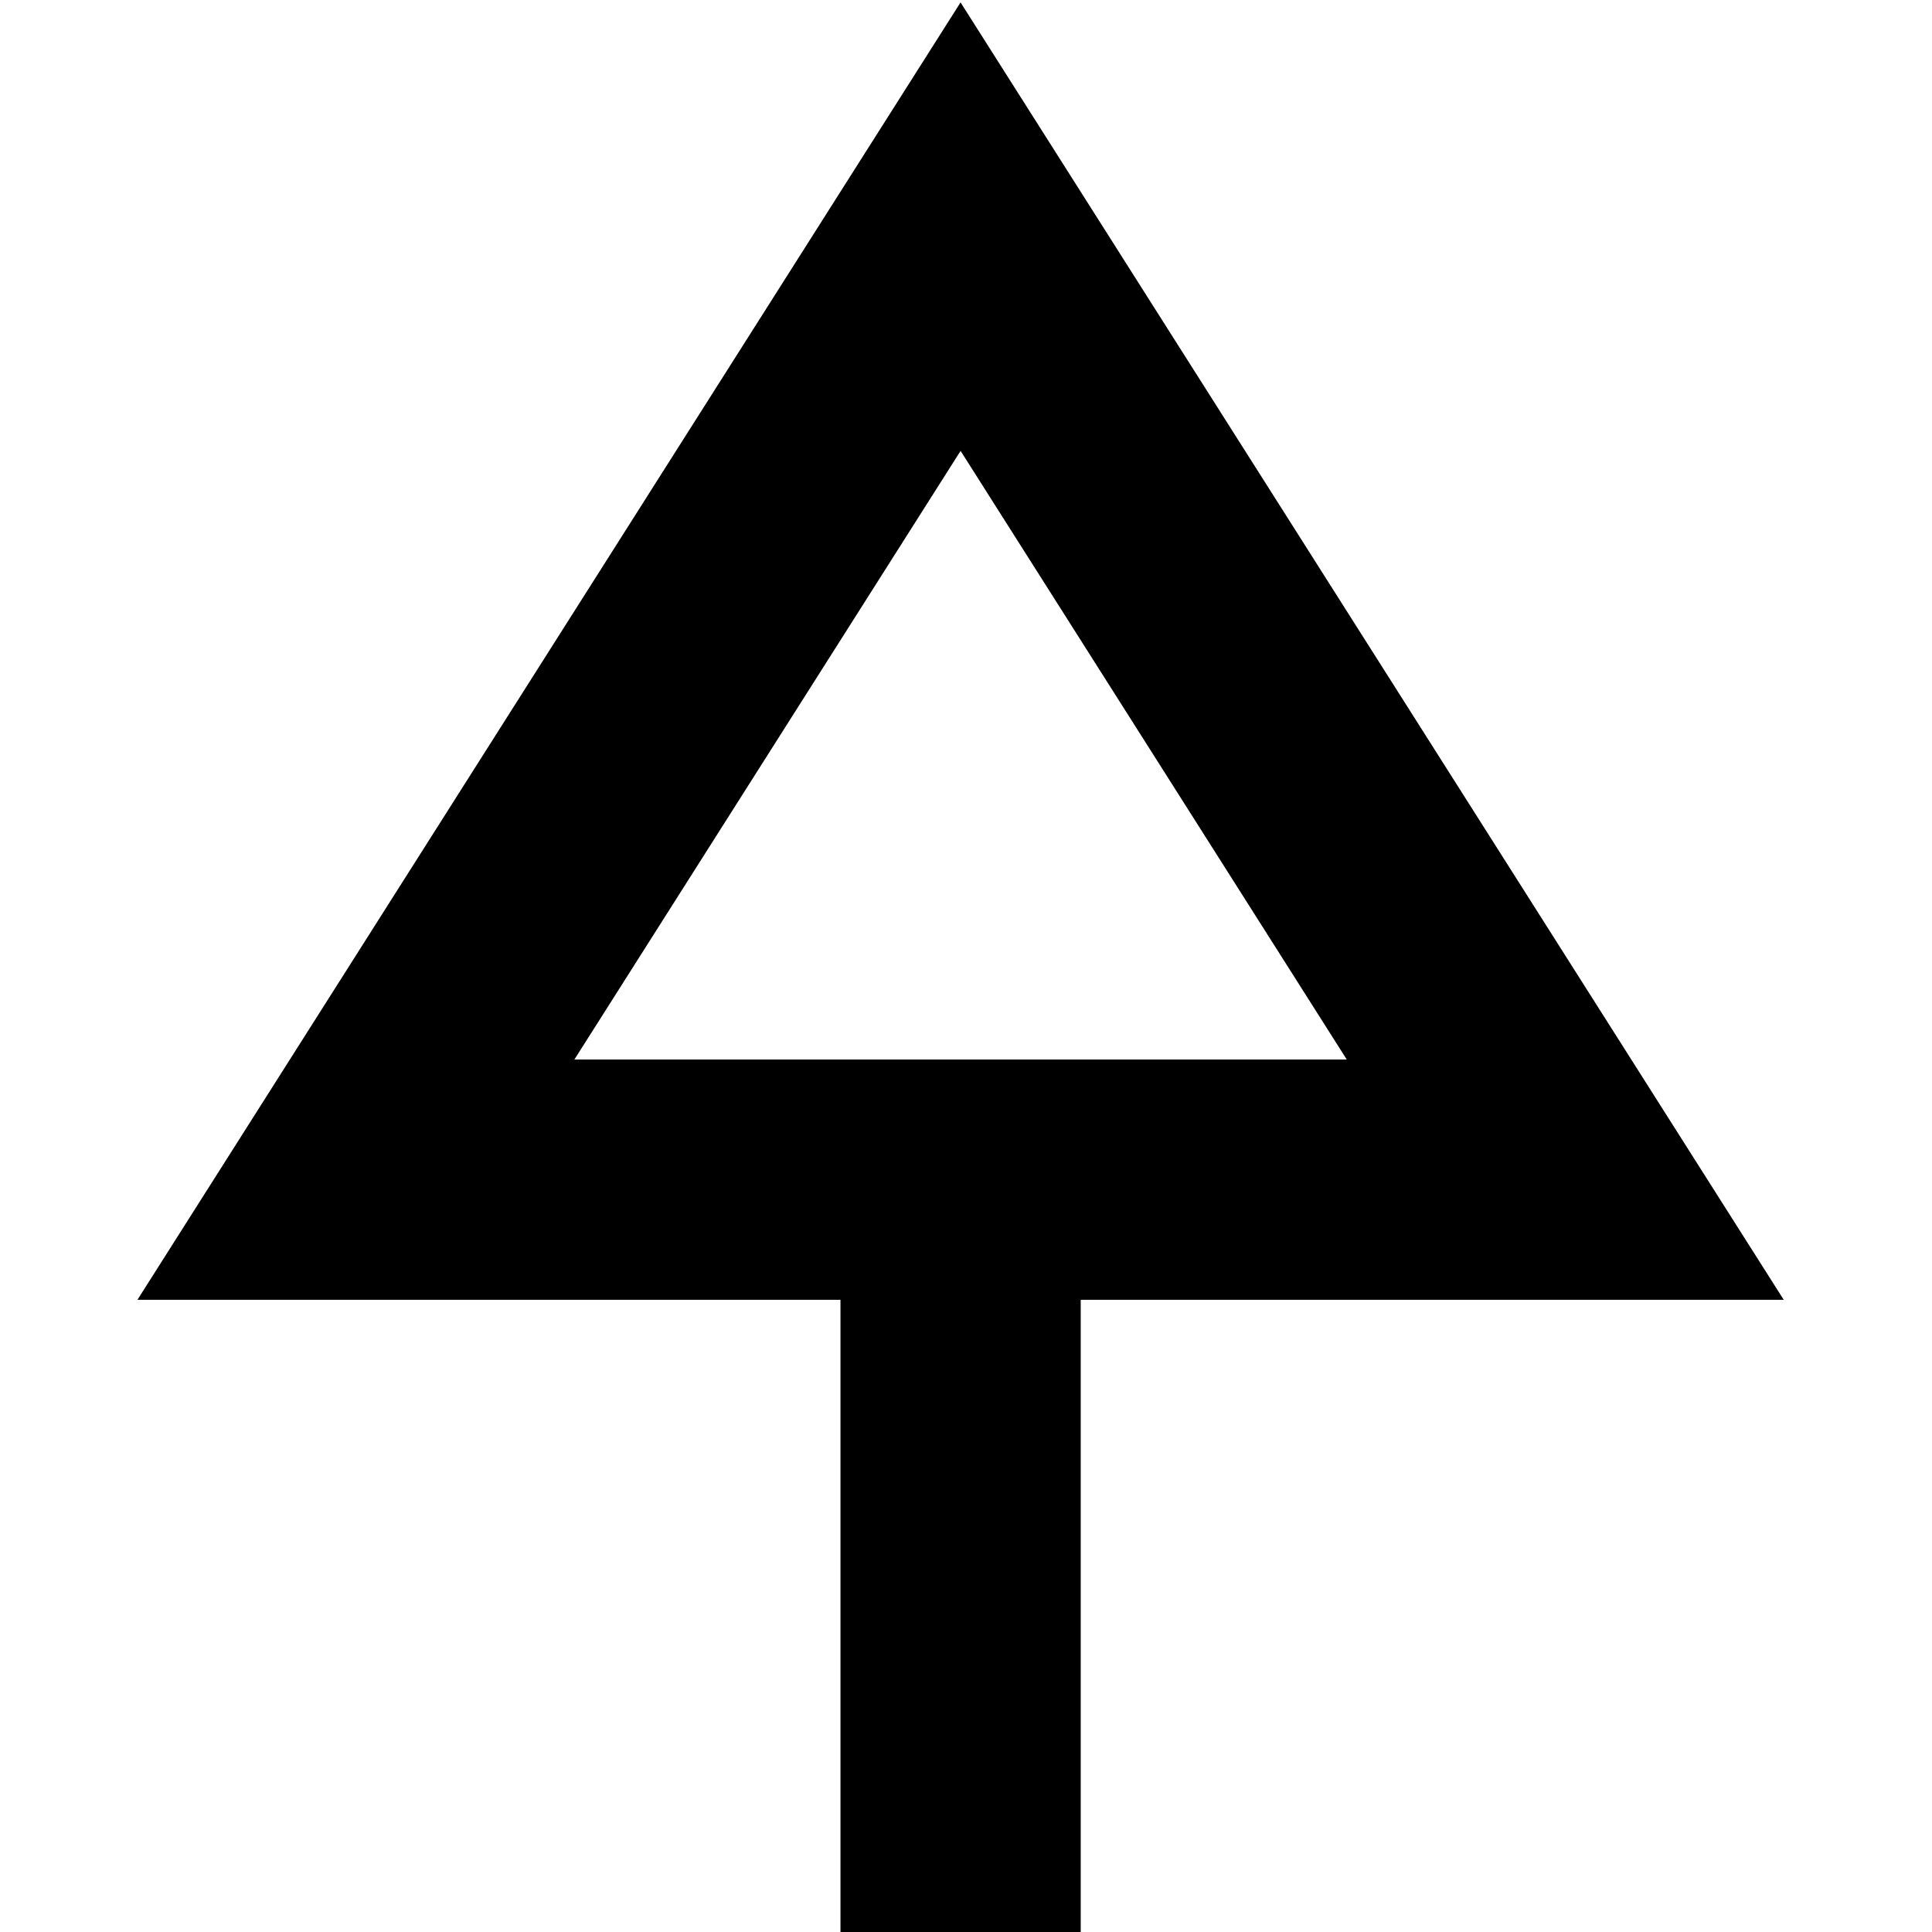 <?xml version="1.0" encoding="utf-8"?>
<!-- Generator: Adobe Illustrator 17.0.0, SVG Export Plug-In . SVG Version: 6.00 Build 0)  -->
<!DOCTYPE svg PUBLIC "-//W3C//DTD SVG 1.0//EN" "http://www.w3.org/TR/2001/REC-SVG-20010904/DTD/svg10.dtd">
<svg version="1.0" xmlns="http://www.w3.org/2000/svg" xmlns:xlink="http://www.w3.org/1999/xlink" x="0px" y="0px" width="580px"
	 height="580px" viewBox="-0.5 -0.5 580 580" enable-background="new -0.5 -0.5 580 580" xml:space="preserve">
<g id="アートボードのガイド">
</g>
<g id="地図記号">
	<path d="M534.985,389.704L287.866,0.222L40.762,389.704h211.054v189.927h72.124V389.704H534.985z M287.875,134.857l115.93,182.716
		H171.938L287.875,134.857z"/>
</g>
<g id="ガイド">
</g>
</svg>
